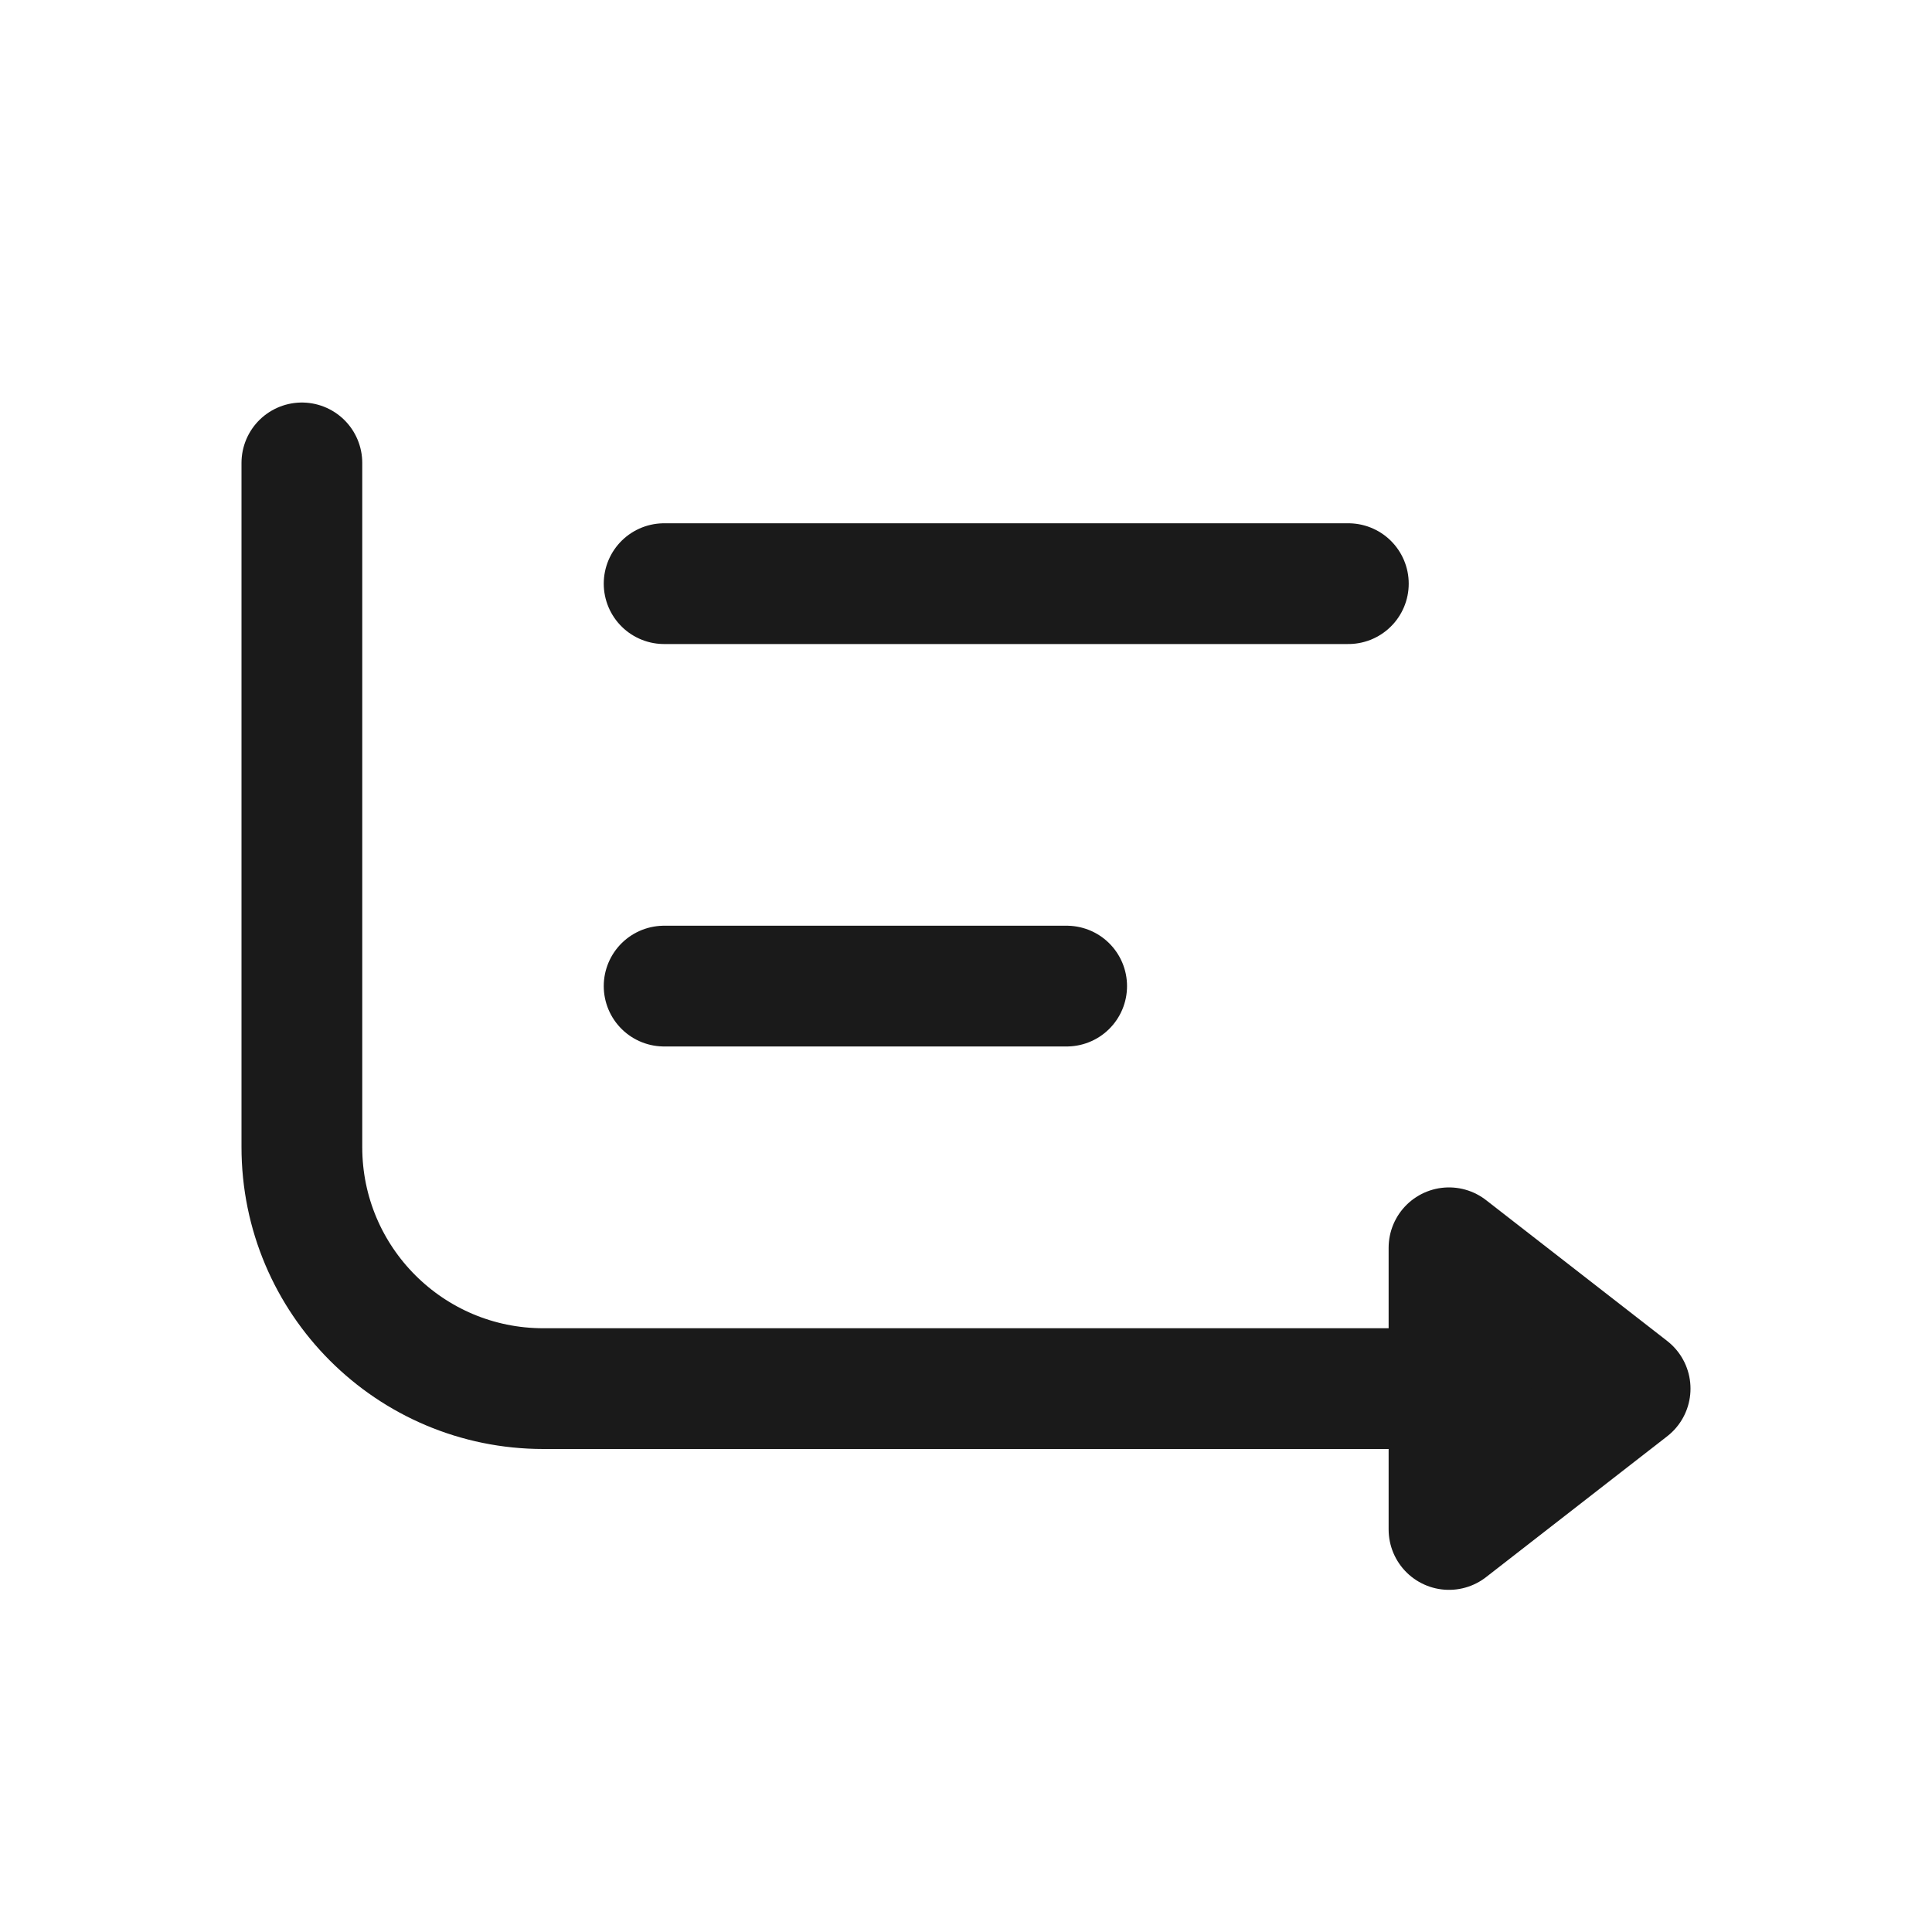 <svg preserveAspectRatio="none" width="100%" height="100%" overflow="visible" style="display: block;" viewBox="0 0 20 20" fill="none" xmlns="http://www.w3.org/2000/svg">
<g id="summary">
<path id="Vector" d="M3.125 4.792V11.875C3.125 13.256 4.244 14.375 5.625 14.375H16.042" stroke="#1A1A1A" stroke-width="1.25" stroke-linecap="round" stroke-linejoin="round"/>
<path id="Vector_2" d="M15 15.833V12.917L16.875 14.375L15 15.833Z" stroke="#1A1A1A" stroke-width="1.25" stroke-linecap="round" stroke-linejoin="round"/>
<path id="Vector_3" d="M6.875 6.042H13.958" stroke="#1A1A1A" stroke-width="1.25" stroke-linecap="round" stroke-linejoin="round"/>
<path id="Vector_4" d="M6.875 10.208H11.042" stroke="#1A1A1A" stroke-width="1.25" stroke-linecap="round" stroke-linejoin="round"/>
</g>
</svg>
